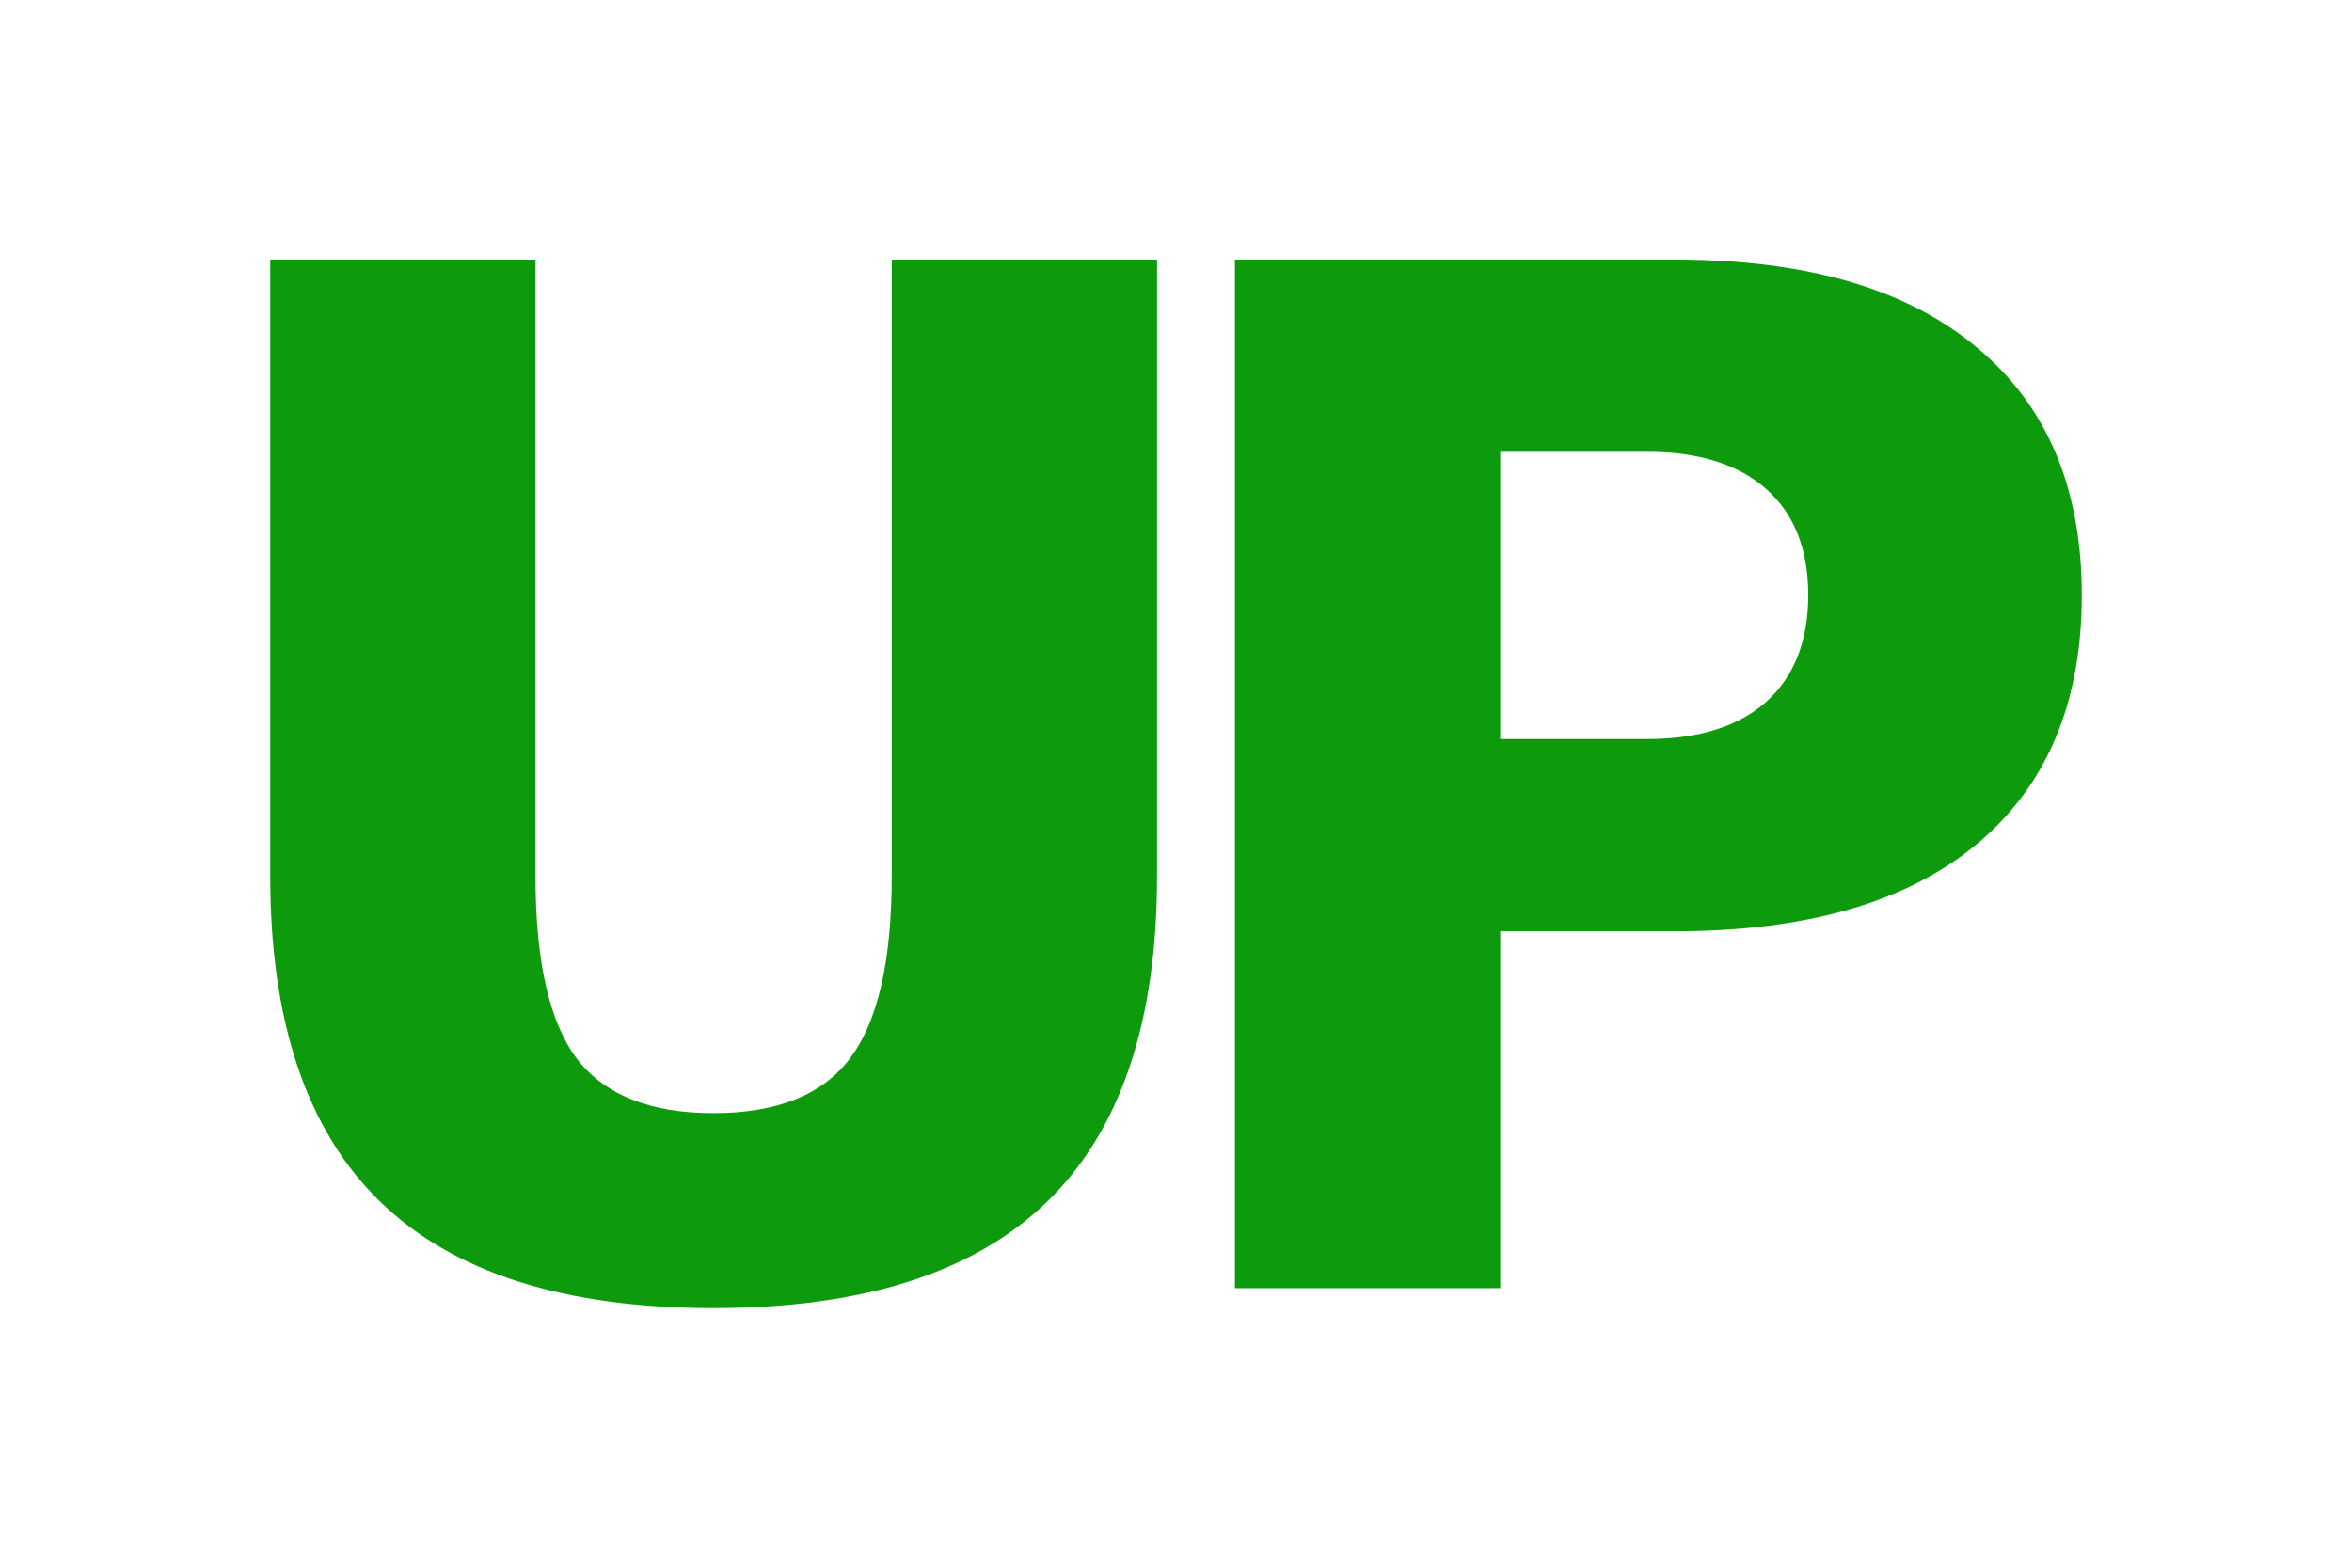 <?xml version="1.0" encoding="UTF-8" standalone="no"?>
<!-- Created with Inkscape (http://www.inkscape.org/) -->

<svg
   xmlns:dc="http://purl.org/dc/elements/1.1/"
   xmlns:cc="http://creativecommons.org/ns#"
   xmlns:rdf="http://www.w3.org/1999/02/22-rdf-syntax-ns#"
   xmlns:svg="http://www.w3.org/2000/svg"
   xmlns="http://www.w3.org/2000/svg"
   version="1.1"
   width="150"
   height="100"
   id="svg2">
  <defs
     id="defs4" />
  <g
     transform="translate(0,-952.362)"
     id="layer1">
    <g
       transform="translate(-174.876,698.366)"
       id="text2996"
       style="font-size:40px;font-style:normal;font-weight:normal;line-height:125%;letter-spacing:0px;word-spacing:0px;fill:#0d9b0d;fill-opacity:1;stroke:none;font-family:Sans">
      <path
         d="m 192.109,270.554 16.919,0 0,39.331 c -3e-5,5.42 0.879,9.302 2.637,11.646 1.787,2.314 4.687,3.472 8.701,3.472 4.043,1e-5 6.943,-1.157 8.701,-3.472 1.787,-2.344 2.681,-6.226 2.681,-11.646 l 0,-39.331 16.919,0 0,39.331 c -7e-5,9.287 -2.329,16.201 -6.987,20.742 -4.658,4.541 -11.763,6.812 -21.313,6.812 -9.522,-10e-6 -16.611,-2.271 -21.27,-6.812 -4.658,-4.541 -6.987,-11.455 -6.987,-20.742 l 0,-39.331"
         id="path3769"
         style="font-size:90px;font-weight:bold;letter-spacing:-11.6px;fill:#0d9b0d;fill-opacity:1;-inkscape-font-specification:Sans Bold" />
      <path
         d="m 253.634,270.554 28.081,0 c 8.35,7e-5 14.751,1.86 19.204,5.581 4.482,3.691 6.724,8.965 6.724,15.82 -6e-5,6.885 -2.241,12.188 -6.724,15.908 -4.453,3.691 -10.855,5.537 -19.204,5.537 l -11.162,0 0,22.764 -16.919,0 0,-65.61 m 16.919,12.261 0,18.325 9.36,0 c 3.281,3e-5 5.815,-0.791 7.603,-2.373 1.787,-1.611 2.681,-3.882 2.681,-6.812 -5e-5,-2.93 -0.894,-5.186 -2.681,-6.768 -1.787,-1.582 -4.321,-2.373 -7.603,-2.373 l -9.36,0"
         id="path3771"
         style="font-size:90px;font-weight:bold;letter-spacing:-11.6px;fill:#0d9b0d;fill-opacity:1;-inkscape-font-specification:Sans Bold" />
    </g>
  </g>
</svg>

